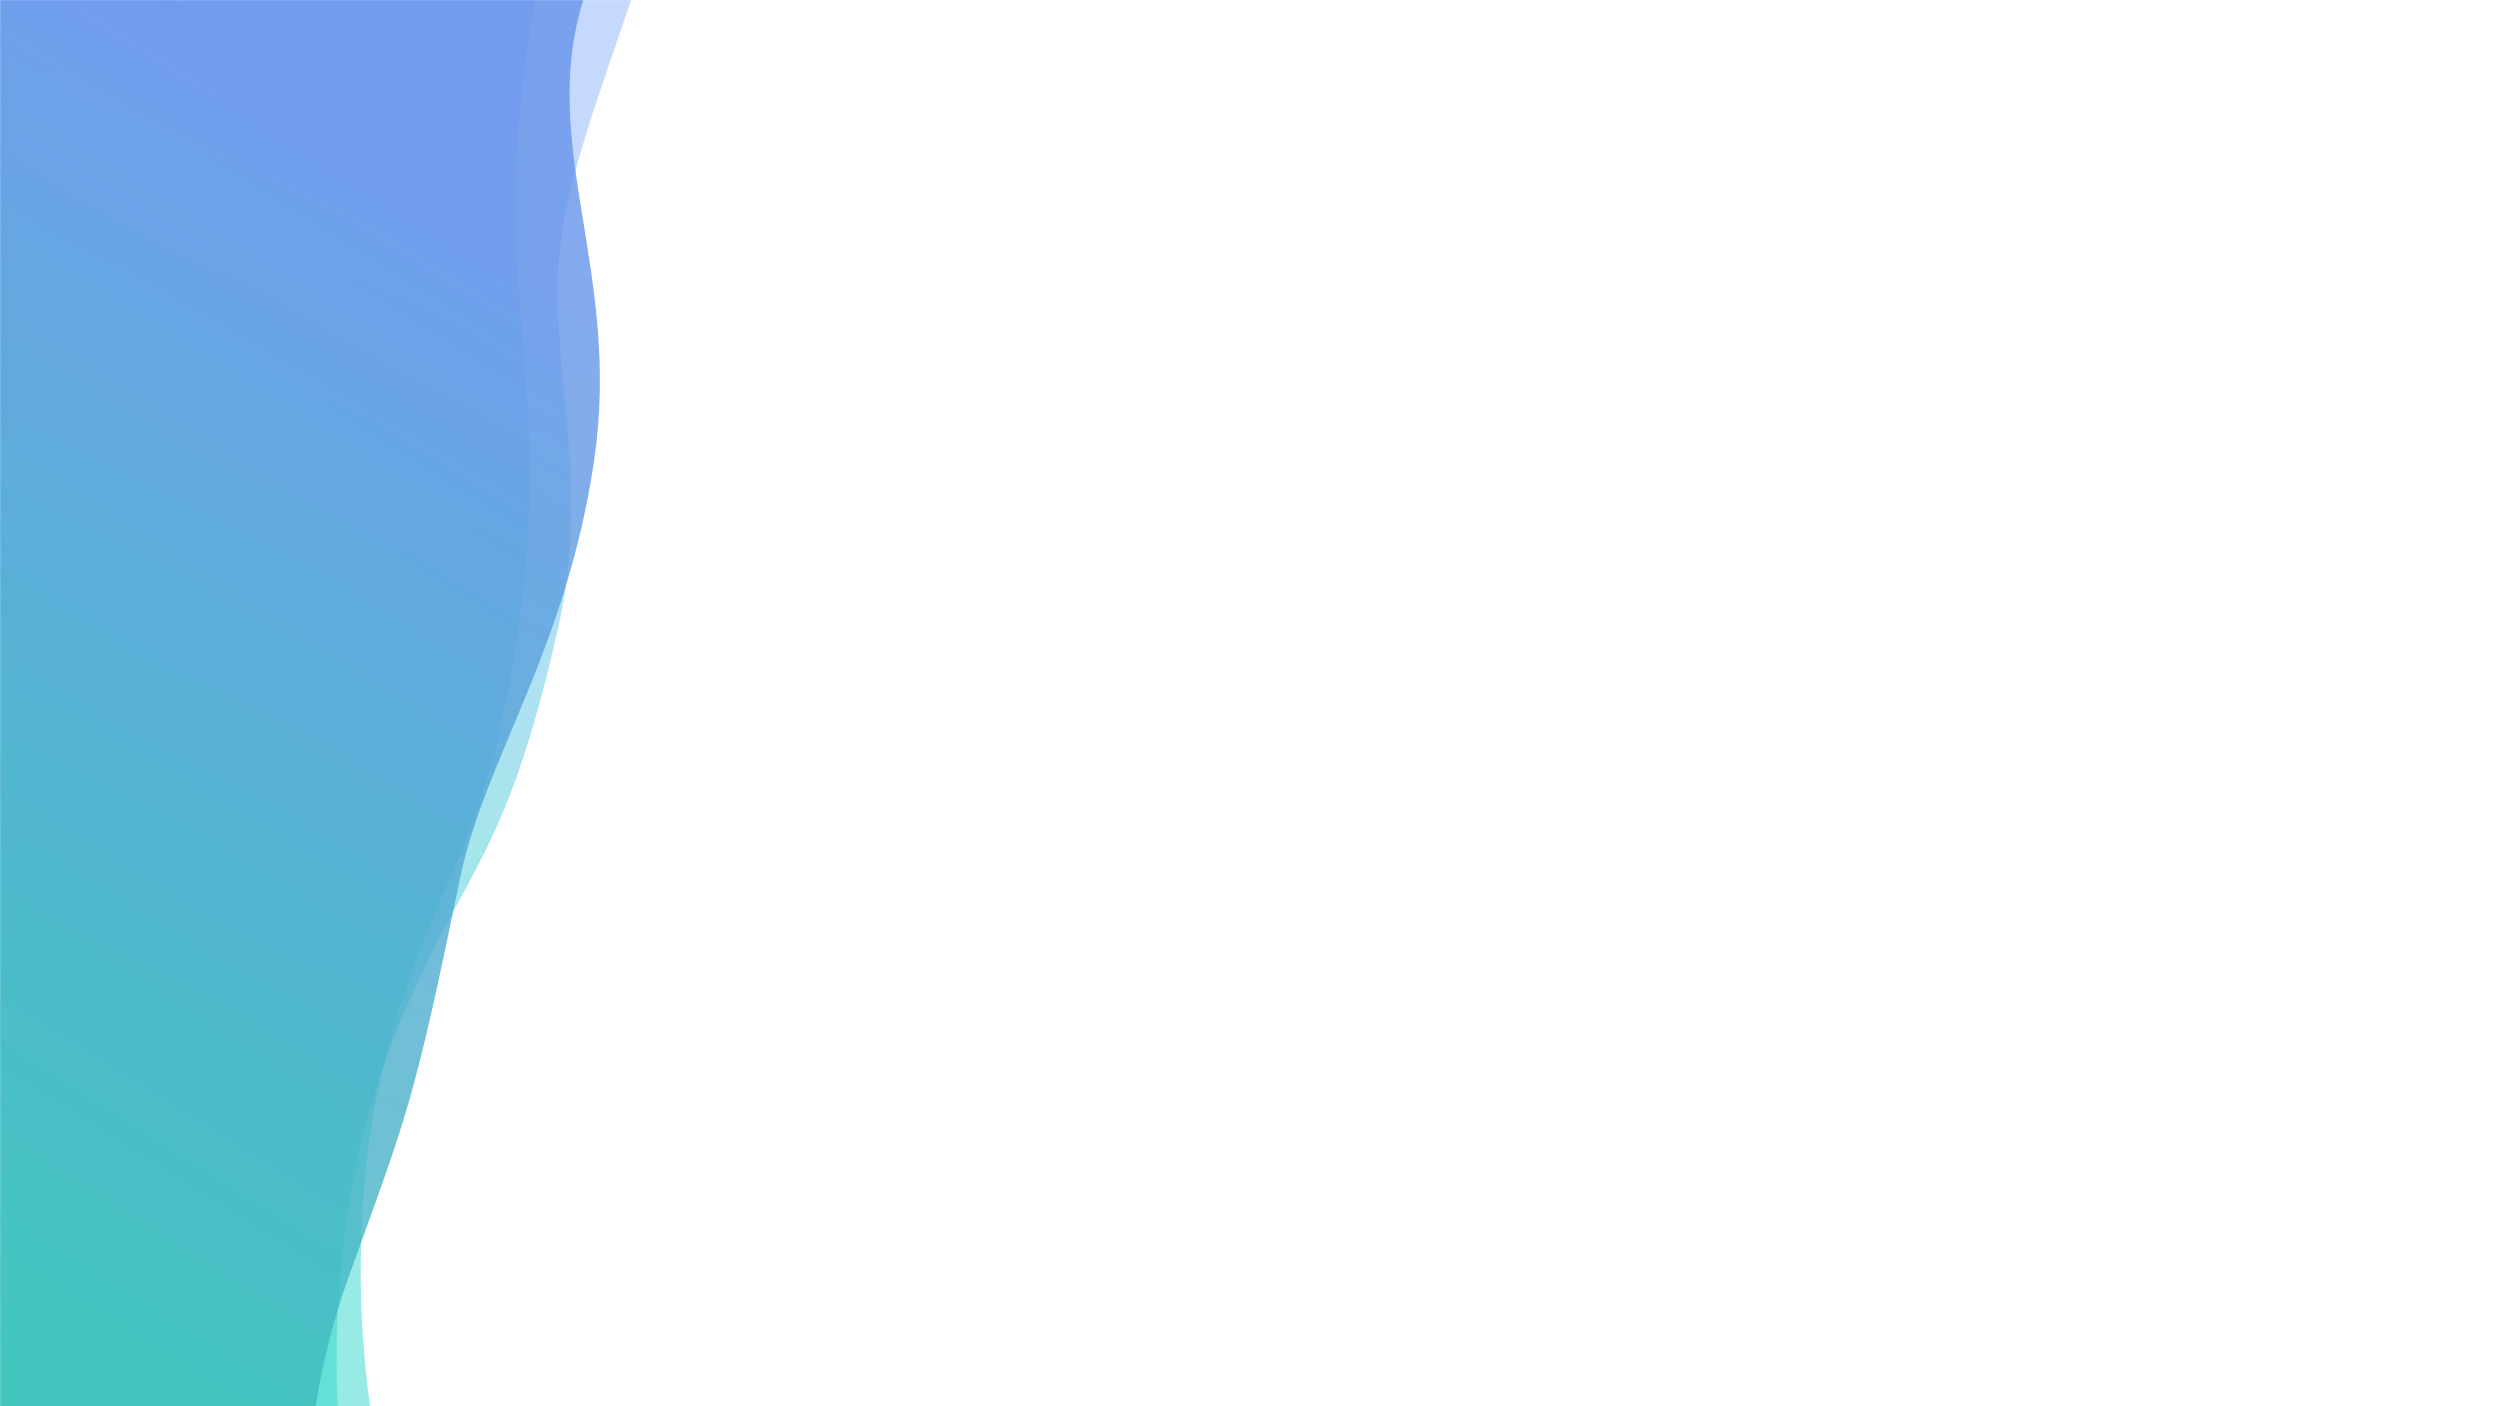 <svg xmlns="http://www.w3.org/2000/svg" xmlns:xlink="http://www.w3.org/1999/xlink" width="1920" height="1080" viewBox="0 0 1920 1080">
  <rect x="0" y="0" width="1920" height="1080" fill="#333333" stroke="none"/>
  <defs>
    <rect id="group-8-a" width="1920" height="1080"/>
    <linearGradient id="group-8-c" x1="23.297%" x2="70.145%" y1="17.755%" y2="12.754%">
      <stop offset="0%" stop-color="#11CEC2"/>
      <stop offset="100%" stop-color="#79A8FF"/>
    </linearGradient>
    <linearGradient id="group-8-d" x1="9.292%" x2="70.145%" y1="20.4%" y2="12.754%">
      <stop offset="0%" stop-color="#1BB6AC"/>
      <stop offset="100%" stop-color="#4C82E6"/>
    </linearGradient>
  </defs>
  <g fill="none" fill-rule="evenodd" transform="matrix(1 0 0 -1 0 1080)">
    <mask id="group-8-b" fill="#fff">
      <use xlink:href="#group-8-a"/>
    </mask>
    <use fill="#FFF" xlink:href="#group-8-a"/>
    <g mask="url(#group-8-b)" opacity=".87">
      <g transform="translate(-388 -239)">
        <path fill="url(#group-8-c)" d="M1083.17,644.405 C968.668,648.739 893.63,658.053 828.981,642.486 C743.614,621.931 676.84,573.577 565.965,567.067 C371.122,555.629 366.042,589.802 220.294,602.117 C74.547,614.432 -59.369,563.63 -59.369,563.63 L-149.974,879.606 L949.539,1173.276 C949.539,1173.276 1348.867,634.349 1083.17,644.405 Z" opacity=".494" style="mix-blend-mode:overlay" transform="rotate(74 512.204 868.453)"/>
        <path fill="url(#group-8-c)" d="M1053.17,634.405 C787.473,644.462 730.808,568.506 535.965,557.067 C341.122,545.629 336.042,579.802 190.294,592.117 C44.547,604.432 -89.369,553.63 -89.369,553.63 L-179.974,869.606 L919.539,1163.276 C919.539,1163.276 1318.867,624.349 1053.17,634.405 Z" opacity=".494" style="mix-blend-mode:overlay" transform="rotate(79 482.204 858.453)"/>
        <path fill="url(#group-8-d)" d="M1107.74,572.5 C989.999,576.956 913.635,489.581 767.52,472.781 C621.404,455.982 524.326,494.72 432.054,489.303 C253.44,478.817 246.368,481.493 112.76,492.783 C-20.849,504.072 -143.611,457.502 -143.611,457.502 L-226.669,747.16 L1021.844,1079.755 C1021.844,1079.755 1351.307,563.281 1107.74,572.5 Z" opacity=".788" style="mix-blend-mode:overlay" transform="rotate(75 485.401 768.628)"/>
      </g>
    </g>
  </g>
</svg>
